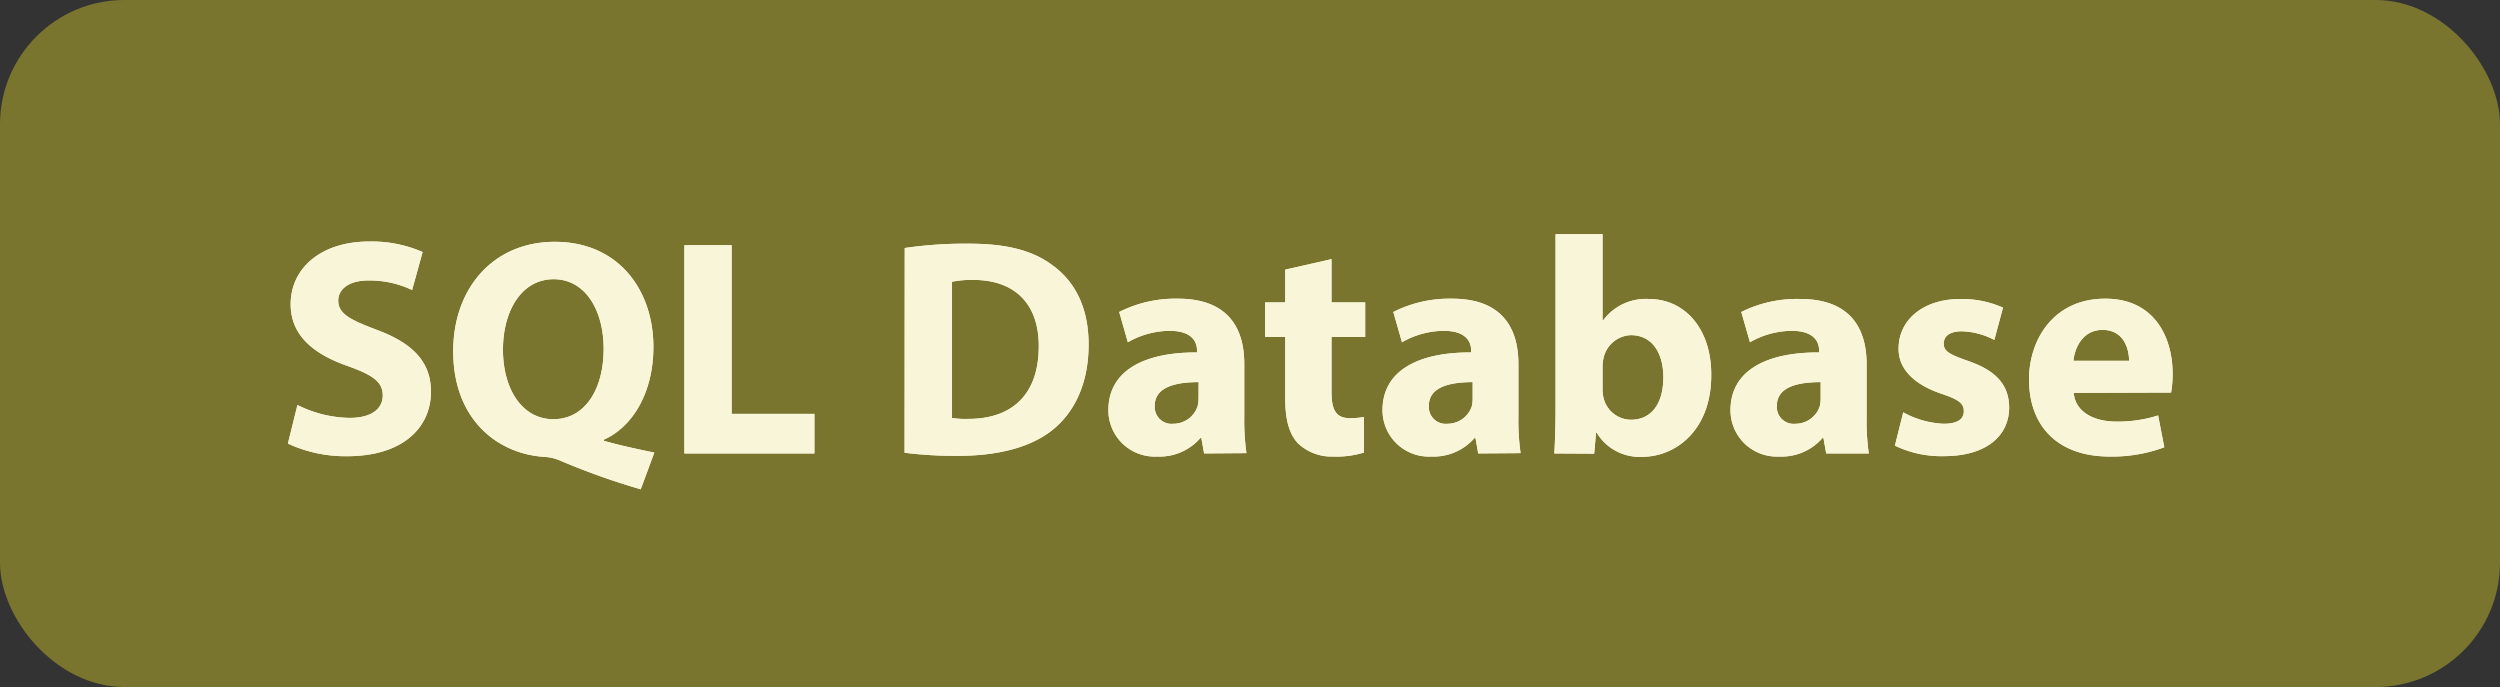 <svg id="Layer_1" data-name="Layer 1" xmlns="http://www.w3.org/2000/svg" viewBox="0 0 323.58 88.92"><rect x="0" y="0" width="323.58" height="88.92" fill="#333333" stroke="none"/><defs><style>.cls-1{fill:#79752f;}.cls-2{fill:#f9f5d8;}</style></defs><rect class="cls-1" width="323.58" height="88.92" rx="16.1"/><path class="cls-2" d="M38.5,52.42a15.56,15.56,0,0,0,6.76,1.67c2.8,0,4.28-1.16,4.28-2.91s-1.28-2.64-4.52-3.8c-4.48-1.56-7.4-4-7.4-8,0-4.6,3.84-8.12,10.2-8.12a16.52,16.52,0,0,1,6.88,1.36l-1.36,4.92A12.82,12.82,0,0,0,47.7,36.3c-2.64,0-3.92,1.2-3.92,2.6,0,1.72,1.52,2.48,5,3.8,4.76,1.76,7,4.24,7,8,0,4.51-3.48,8.35-10.88,8.35a17.64,17.64,0,0,1-7.64-1.64Z"/><path class="cls-2" d="M82.93,63.33a92.27,92.27,0,0,1-10.63-3.8,6.08,6.08,0,0,0-1.88-.4c-6.08-.4-11.76-4.88-11.76-13.67,0-8.08,5.12-14.16,13.16-14.16,8.23,0,12.75,6.24,12.75,13.6,0,6.11-2.84,10.43-6.4,12v.16c2.08.6,4.4,1.08,6.52,1.52Zm-4.8-18.19c0-4.92-2.32-9-6.47-9s-6.56,4.08-6.56,9.12,2.44,9,6.52,9S78.13,50.42,78.13,45.14Z"/><path class="cls-2" d="M88.58,31.74H94.7V53.57h10.71v5.12H88.58Z"/><path class="cls-2" d="M117.1,32.1a54.42,54.42,0,0,1,8.24-.56c5.11,0,8.43.92,11,2.88,2.8,2.08,4.56,5.4,4.56,10.16,0,5.16-1.88,8.72-4.48,10.91C133.61,57.85,129.29,59,124,59a52.79,52.79,0,0,1-6.92-.4Zm6.12,22a11.22,11.22,0,0,0,2.12.12c5.51,0,9.11-3,9.11-9.43,0-5.6-3.24-8.56-8.47-8.56a12.68,12.68,0,0,0-2.76.24Z"/><path class="cls-2" d="M155.85,58.69l-.36-2h-.12a7,7,0,0,1-5.59,2.4,6,6,0,0,1-6.32-6c0-5.07,4.56-7.51,11.47-7.47v-.28c0-1-.55-2.52-3.55-2.52a11,11,0,0,0-5.4,1.48l-1.12-3.92a16.15,16.15,0,0,1,7.6-1.72c6.51,0,8.59,3.84,8.59,8.44v6.79a30.31,30.31,0,0,0,.28,4.76Zm-.71-9.23c-3.2,0-5.68.72-5.68,3.07a2.18,2.18,0,0,0,2.4,2.32A3.31,3.31,0,0,0,155,52.61a4.27,4.27,0,0,0,.13-1Z"/><path class="cls-2" d="M172.34,33.54v5.6h4.36v4.48h-4.36V50.7c0,2.35.56,3.43,2.4,3.43a9.93,9.93,0,0,0,1.8-.16l0,4.6a11.82,11.82,0,0,1-3.95.52,6.32,6.32,0,0,1-4.56-1.68c-1.12-1.16-1.68-3-1.68-5.79v-8h-2.6V39.14h2.6V34.9Z"/><path class="cls-2" d="M191.33,58.69l-.36-2h-.12a7,7,0,0,1-5.59,2.4,6,6,0,0,1-6.32-6c0-5.07,4.56-7.51,11.47-7.47v-.28c0-1-.55-2.52-3.55-2.52a11,11,0,0,0-5.4,1.48l-1.12-3.92a16.15,16.15,0,0,1,7.6-1.72c6.51,0,8.59,3.84,8.59,8.44v6.79a30.31,30.31,0,0,0,.28,4.76Zm-.72-9.23c-3.19,0-5.67.72-5.67,3.07a2.18,2.18,0,0,0,2.4,2.32,3.31,3.31,0,0,0,3.15-2.24,4.28,4.28,0,0,0,.12-1Z"/><path class="cls-2" d="M201.18,58.69c.08-1.28.16-3.64.16-5.84V30.3h6.08V41.46h.08a6.87,6.87,0,0,1,5.91-2.76c4.68,0,8.12,3.88,8.08,9.88,0,7-4.48,10.55-9,10.55A6.48,6.48,0,0,1,206.66,56h-.08l-.24,2.72Zm6.24-8.31a4.52,4.52,0,0,0,.12,1.08,3.68,3.68,0,0,0,3.55,2.87c2.6,0,4.2-2,4.2-5.51,0-3-1.36-5.44-4.2-5.44a3.76,3.76,0,0,0-3.55,3,5.06,5.06,0,0,0-.12,1.12Z"/><path class="cls-2" d="M236.37,58.69l-.36-2h-.12a7,7,0,0,1-5.59,2.4,6,6,0,0,1-6.32-6c0-5.07,4.56-7.51,11.47-7.47v-.28c0-1-.56-2.52-3.55-2.52a11,11,0,0,0-5.4,1.48l-1.12-3.92A16.13,16.13,0,0,1,233,38.7c6.52,0,8.6,3.84,8.6,8.44v6.79a30.31,30.31,0,0,0,.28,4.76Zm-.72-9.23c-3.2,0-5.67.72-5.67,3.07a2.18,2.18,0,0,0,2.4,2.32,3.32,3.32,0,0,0,3.15-2.24,4.28,4.28,0,0,0,.12-1Z"/><path class="cls-2" d="M246.34,53.37a11.89,11.89,0,0,0,5.24,1.48c1.84,0,2.6-.64,2.6-1.63s-.61-1.49-2.88-2.25c-4-1.35-5.6-3.55-5.56-5.87,0-3.64,3.12-6.4,8-6.4a13.11,13.11,0,0,1,5.51,1.12L258.13,44a9.59,9.59,0,0,0-4.23-1.12c-1.48,0-2.32.6-2.32,1.6s.76,1.4,3.16,2.24c3.71,1.28,5.27,3.16,5.31,6,0,3.64-2.88,6.32-8.47,6.32a13.85,13.85,0,0,1-6.32-1.36Z"/><path class="cls-2" d="M268.41,50.85c.2,2.52,2.68,3.72,5.52,3.72a17.23,17.23,0,0,0,5.4-.8l.8,4.12a19.31,19.31,0,0,1-7.08,1.2c-6.63,0-10.43-3.84-10.43-10,0-5,3.08-10.43,9.87-10.43,6.32,0,8.72,4.92,8.72,9.76a14.19,14.19,0,0,1-.2,2.39Zm7.16-4.15c0-1.48-.64-4-3.44-4-2.56,0-3.6,2.32-3.76,4Z"/><path class="cls-2" d="M38.5,52.42a15.56,15.56,0,0,0,6.76,1.67c2.8,0,4.28-1.16,4.28-2.91s-1.28-2.64-4.52-3.8c-4.48-1.56-7.4-4-7.4-8,0-4.6,3.84-8.12,10.2-8.12a16.52,16.52,0,0,1,6.88,1.36l-1.36,4.92A12.82,12.82,0,0,0,47.7,36.3c-2.64,0-3.92,1.2-3.92,2.6,0,1.72,1.52,2.48,5,3.8,4.76,1.76,7,4.24,7,8,0,4.51-3.48,8.35-10.88,8.35a17.64,17.64,0,0,1-7.64-1.64Z"/><path class="cls-2" d="M82.93,63.33a92.27,92.27,0,0,1-10.63-3.8,6.08,6.08,0,0,0-1.88-.4c-6.08-.4-11.76-4.88-11.76-13.67,0-8.08,5.12-14.16,13.16-14.16,8.23,0,12.75,6.24,12.75,13.6,0,6.11-2.84,10.43-6.4,12v.16c2.08.6,4.4,1.08,6.52,1.52Zm-4.8-18.19c0-4.92-2.32-9-6.47-9s-6.56,4.08-6.56,9.12,2.44,9,6.52,9S78.13,50.42,78.13,45.14Z"/><path class="cls-2" d="M88.58,31.74H94.7V53.57h10.71v5.12H88.58Z"/><path class="cls-2" d="M117.1,32.1a54.42,54.42,0,0,1,8.24-.56c5.11,0,8.43.92,11,2.88,2.8,2.08,4.56,5.4,4.56,10.16,0,5.16-1.88,8.72-4.48,10.91C133.61,57.85,129.29,59,124,59a52.79,52.79,0,0,1-6.92-.4Zm6.12,22a11.22,11.22,0,0,0,2.12.12c5.51,0,9.11-3,9.11-9.43,0-5.6-3.24-8.56-8.47-8.56a12.68,12.68,0,0,0-2.76.24Z"/><path class="cls-2" d="M155.85,58.69l-.36-2h-.12a7,7,0,0,1-5.59,2.4,6,6,0,0,1-6.32-6c0-5.07,4.56-7.51,11.47-7.47v-.28c0-1-.55-2.52-3.55-2.52a11,11,0,0,0-5.4,1.48l-1.12-3.92a16.15,16.15,0,0,1,7.6-1.72c6.51,0,8.59,3.84,8.59,8.44v6.79a30.31,30.31,0,0,0,.28,4.76Zm-.71-9.23c-3.2,0-5.68.72-5.68,3.07a2.18,2.18,0,0,0,2.4,2.32A3.31,3.31,0,0,0,155,52.61a4.27,4.27,0,0,0,.13-1Z"/><path class="cls-2" d="M172.34,33.54v5.6h4.36v4.48h-4.36V50.7c0,2.35.56,3.43,2.4,3.43a9.93,9.93,0,0,0,1.8-.16l0,4.6a11.82,11.82,0,0,1-3.95.52,6.32,6.32,0,0,1-4.56-1.68c-1.12-1.16-1.68-3-1.68-5.79v-8h-2.6V39.14h2.6V34.9Z"/><path class="cls-2" d="M191.33,58.69l-.36-2h-.12a7,7,0,0,1-5.59,2.4,6,6,0,0,1-6.32-6c0-5.07,4.56-7.51,11.47-7.47v-.28c0-1-.55-2.52-3.55-2.52a11,11,0,0,0-5.4,1.48l-1.12-3.92a16.15,16.15,0,0,1,7.6-1.72c6.51,0,8.59,3.84,8.59,8.44v6.79a30.31,30.31,0,0,0,.28,4.76Zm-.72-9.23c-3.19,0-5.67.72-5.67,3.07a2.18,2.18,0,0,0,2.4,2.32,3.31,3.31,0,0,0,3.15-2.24,4.28,4.28,0,0,0,.12-1Z"/><path class="cls-2" d="M201.18,58.69c.08-1.28.16-3.64.16-5.84V30.3h6.08V41.46h.08a6.87,6.87,0,0,1,5.91-2.76c4.68,0,8.12,3.88,8.08,9.88,0,7-4.48,10.55-9,10.55A6.48,6.48,0,0,1,206.66,56h-.08l-.24,2.72Zm6.24-8.31a4.52,4.52,0,0,0,.12,1.08,3.68,3.68,0,0,0,3.55,2.87c2.6,0,4.2-2,4.2-5.51,0-3-1.36-5.44-4.2-5.44a3.76,3.76,0,0,0-3.55,3,5.06,5.06,0,0,0-.12,1.12Z"/><path class="cls-2" d="M236.37,58.69l-.36-2h-.12a7,7,0,0,1-5.59,2.4,6,6,0,0,1-6.32-6c0-5.07,4.56-7.51,11.47-7.47v-.28c0-1-.56-2.52-3.55-2.52a11,11,0,0,0-5.4,1.48l-1.12-3.92A16.13,16.13,0,0,1,233,38.7c6.52,0,8.6,3.84,8.6,8.44v6.79a30.31,30.31,0,0,0,.28,4.76Zm-.72-9.23c-3.2,0-5.67.72-5.67,3.07a2.18,2.18,0,0,0,2.4,2.32,3.32,3.32,0,0,0,3.15-2.24,4.28,4.28,0,0,0,.12-1Z"/><path class="cls-2" d="M246.34,53.37a11.89,11.89,0,0,0,5.24,1.48c1.84,0,2.6-.64,2.6-1.63s-.61-1.49-2.88-2.25c-4-1.35-5.6-3.55-5.56-5.87,0-3.64,3.12-6.4,8-6.4a13.11,13.11,0,0,1,5.51,1.12L258.13,44a9.59,9.59,0,0,0-4.23-1.12c-1.48,0-2.32.6-2.32,1.6s.76,1.4,3.16,2.24c3.71,1.28,5.27,3.16,5.31,6,0,3.64-2.88,6.32-8.47,6.32a13.85,13.85,0,0,1-6.32-1.36Z"/><path class="cls-2" d="M268.41,50.85c.2,2.52,2.68,3.72,5.52,3.72a17.23,17.23,0,0,0,5.4-.8l.8,4.12a19.31,19.31,0,0,1-7.08,1.2c-6.63,0-10.43-3.84-10.43-10,0-5,3.08-10.43,9.87-10.43,6.32,0,8.72,4.92,8.72,9.76a14.19,14.19,0,0,1-.2,2.39Zm7.16-4.15c0-1.48-.64-4-3.44-4-2.56,0-3.6,2.32-3.76,4Z"/></svg>